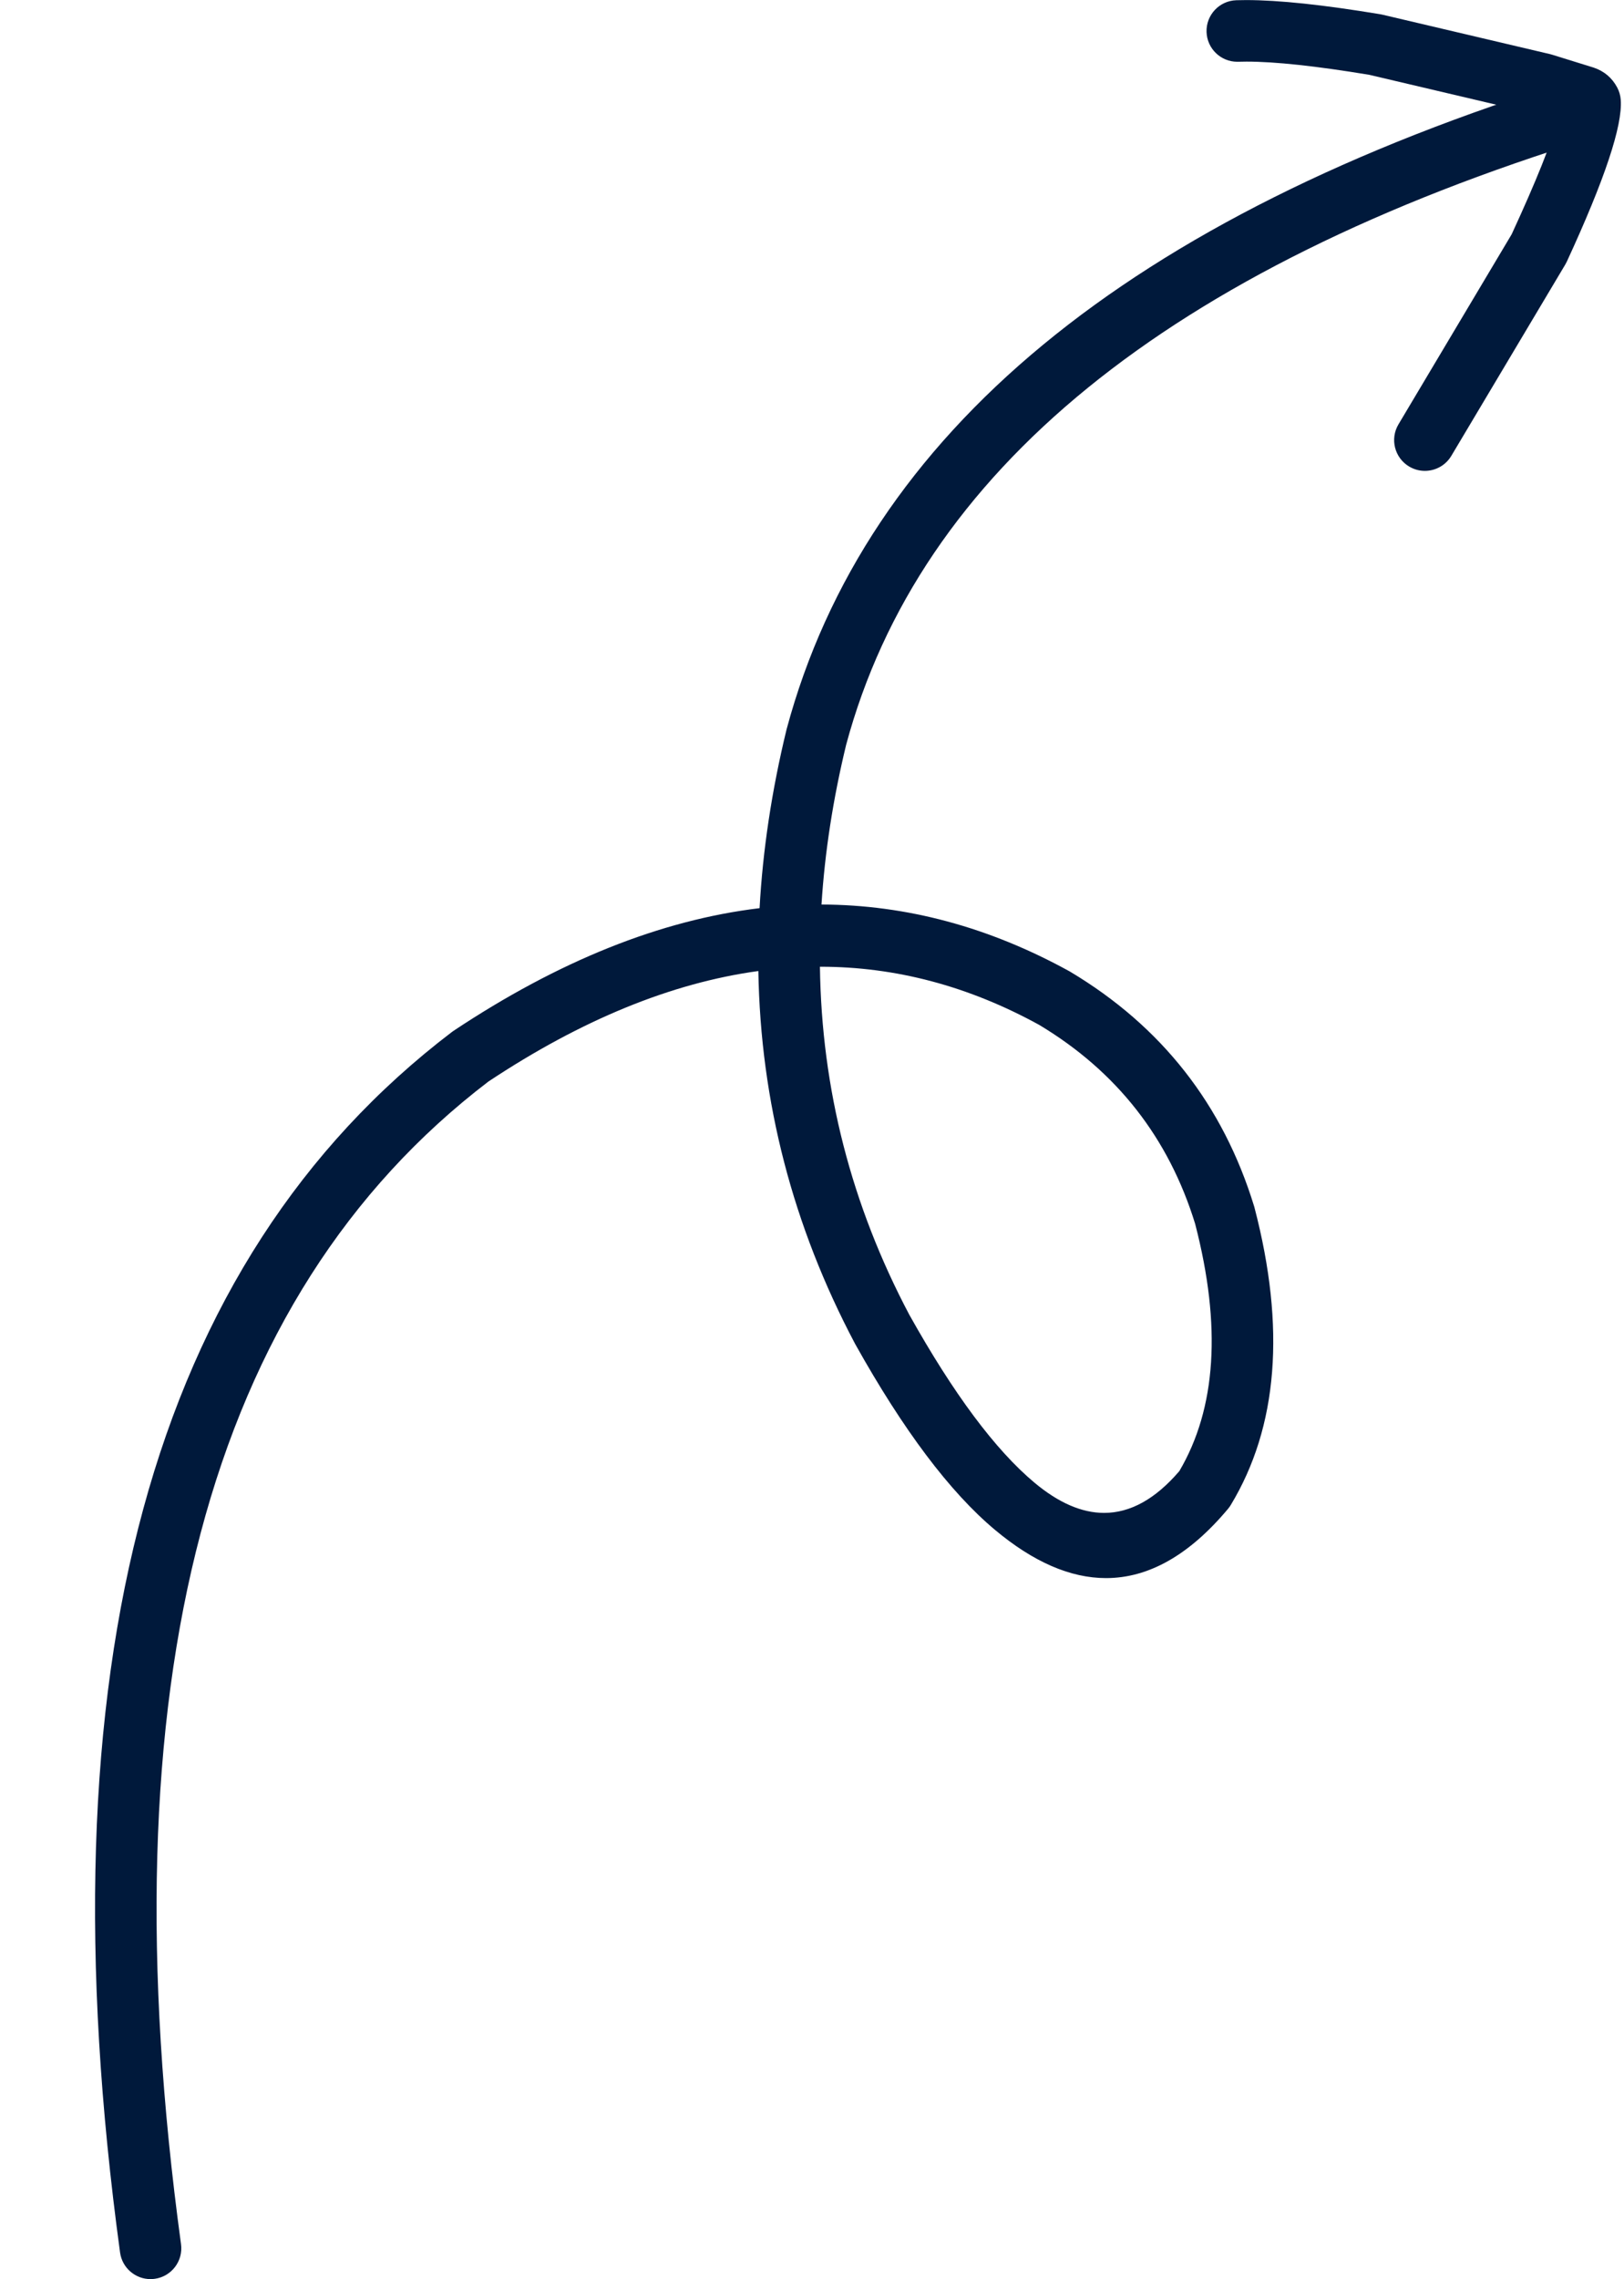 <svg xmlns="http://www.w3.org/2000/svg" xmlns:xlink="http://www.w3.org/1999/xlink" preserveAspectRatio="xMidYMid meet" version="1.0" viewBox="258.5 729.7 570.6 800.9" zoomAndPan="magnify" style="fill: rgb(0, 0, 0);" original_string_length="3305" width="64.072px" height="89.88px"><g style="fill: rgb(0, 25, 59);"><g id="__id57_s0vde68v9"><path d="M546.703,1069.436Q586.474,1069.436,623.722,1089.902L623.716,1089.902Q664.549,1114.419,678.527,1159.882L678.52,1159.882Q692.446,1213.607,672.922,1246.72L672.915,1246.72Q660.339,1261.374,646.498,1261.374Q634.695,1261.374,621.971,1250.718Q601.357,1233.452,578.033,1191.774L578.029,1191.774Q547.446,1133.973,546.589,1069.436L546.584,1069.436Q546.643,1069.436,546.703,1069.436 Z M814.83,757.092C813.775,757.092,812.702,757.248,811.64,757.575Q576.826,829.966,534.896,985.89C534.873,985.976,534.851,986.062,534.83,986.149Q527.063,1018.168,525.37,1048.855L525.364,1048.855Q473.195,1055.117,417.771,1091.967C417.579,1092.094,417.392,1092.228,417.208,1092.368Q258.53,1213.165,300.541,1521.285C301.28,1526.708,305.919,1530.64,311.244,1530.64C311.73,1530.64,312.223,1530.608,312.718,1530.54C318.636,1529.733,322.78,1524.281,321.973,1518.363Q281.707,1223.039,430.007,1109.81L430.003,1109.81Q479.089,1077.236,524.935,1070.943L524.94,1070.943Q526.104,1139.887,558.91,1201.89C558.949,1201.963,558.989,1202.037,559.029,1202.109Q584.364,1247.434,608.082,1267.3Q628.364,1284.287,647.166,1284.287Q669.672,1284.287,690.057,1259.948C690.414,1259.523,690.736,1259.071,691.023,1258.596Q715.893,1217.43,699.355,1154.056C699.316,1153.909,699.275,1153.761,699.23,1153.615Q682.784,1100.014,634.584,1071.198C634.473,1071.132,634.362,1071.068,634.248,1071.006Q591.928,1047.719,547.145,1047.575L547.14,1047.575Q548.867,1020.129,555.788,991.507L555.784,991.507Q594.613,847.118,818.013,778.245C823.721,776.486,826.922,770.432,825.162,764.724C823.729,760.077,819.451,757.092,814.83,757.092 Z" style="fill: inherit;"/></g><g id="__id58_s0vde68v9"><path d="M696.449,729.726Q694.628,729.726,692.953,729.782C686.984,729.983,682.307,734.985,682.508,740.955C682.705,746.801,687.506,751.406,693.311,751.406C693.434,751.406,693.557,751.404,693.681,751.4Q695.065,751.354,696.578,751.354Q711.687,751.354,739.738,755.996L739.731,755.996L797.914,769.685L797.914,769.685L805.76,772.119L805.752,772.119Q802.861,783.652,789.742,812.101L789.734,812.101L749.98,878.826C746.922,883.957,748.604,890.595,753.735,893.653C755.47,894.686,757.378,895.178,759.261,895.178C762.946,895.178,766.538,893.293,768.562,889.897L808.643,822.626C808.836,822.301,809.012,821.967,809.17,821.624Q829.131,778.4,828.121,764.794L828.12,764.784Q828.117,764.738,828.112,764.673L828.111,764.67C827.993,763.195,827.574,761.76,826.879,760.453Q824.159,755.341,818.621,753.466C818.534,753.437,818.447,753.408,818.359,753.381L803.963,748.914C803.723,748.839,803.48,748.773,803.235,748.715L744.315,734.853C744.081,734.798,743.846,734.751,743.609,734.712Q713.574,729.726,696.449,729.726 Z" style="fill: inherit;"/></g></g></svg>